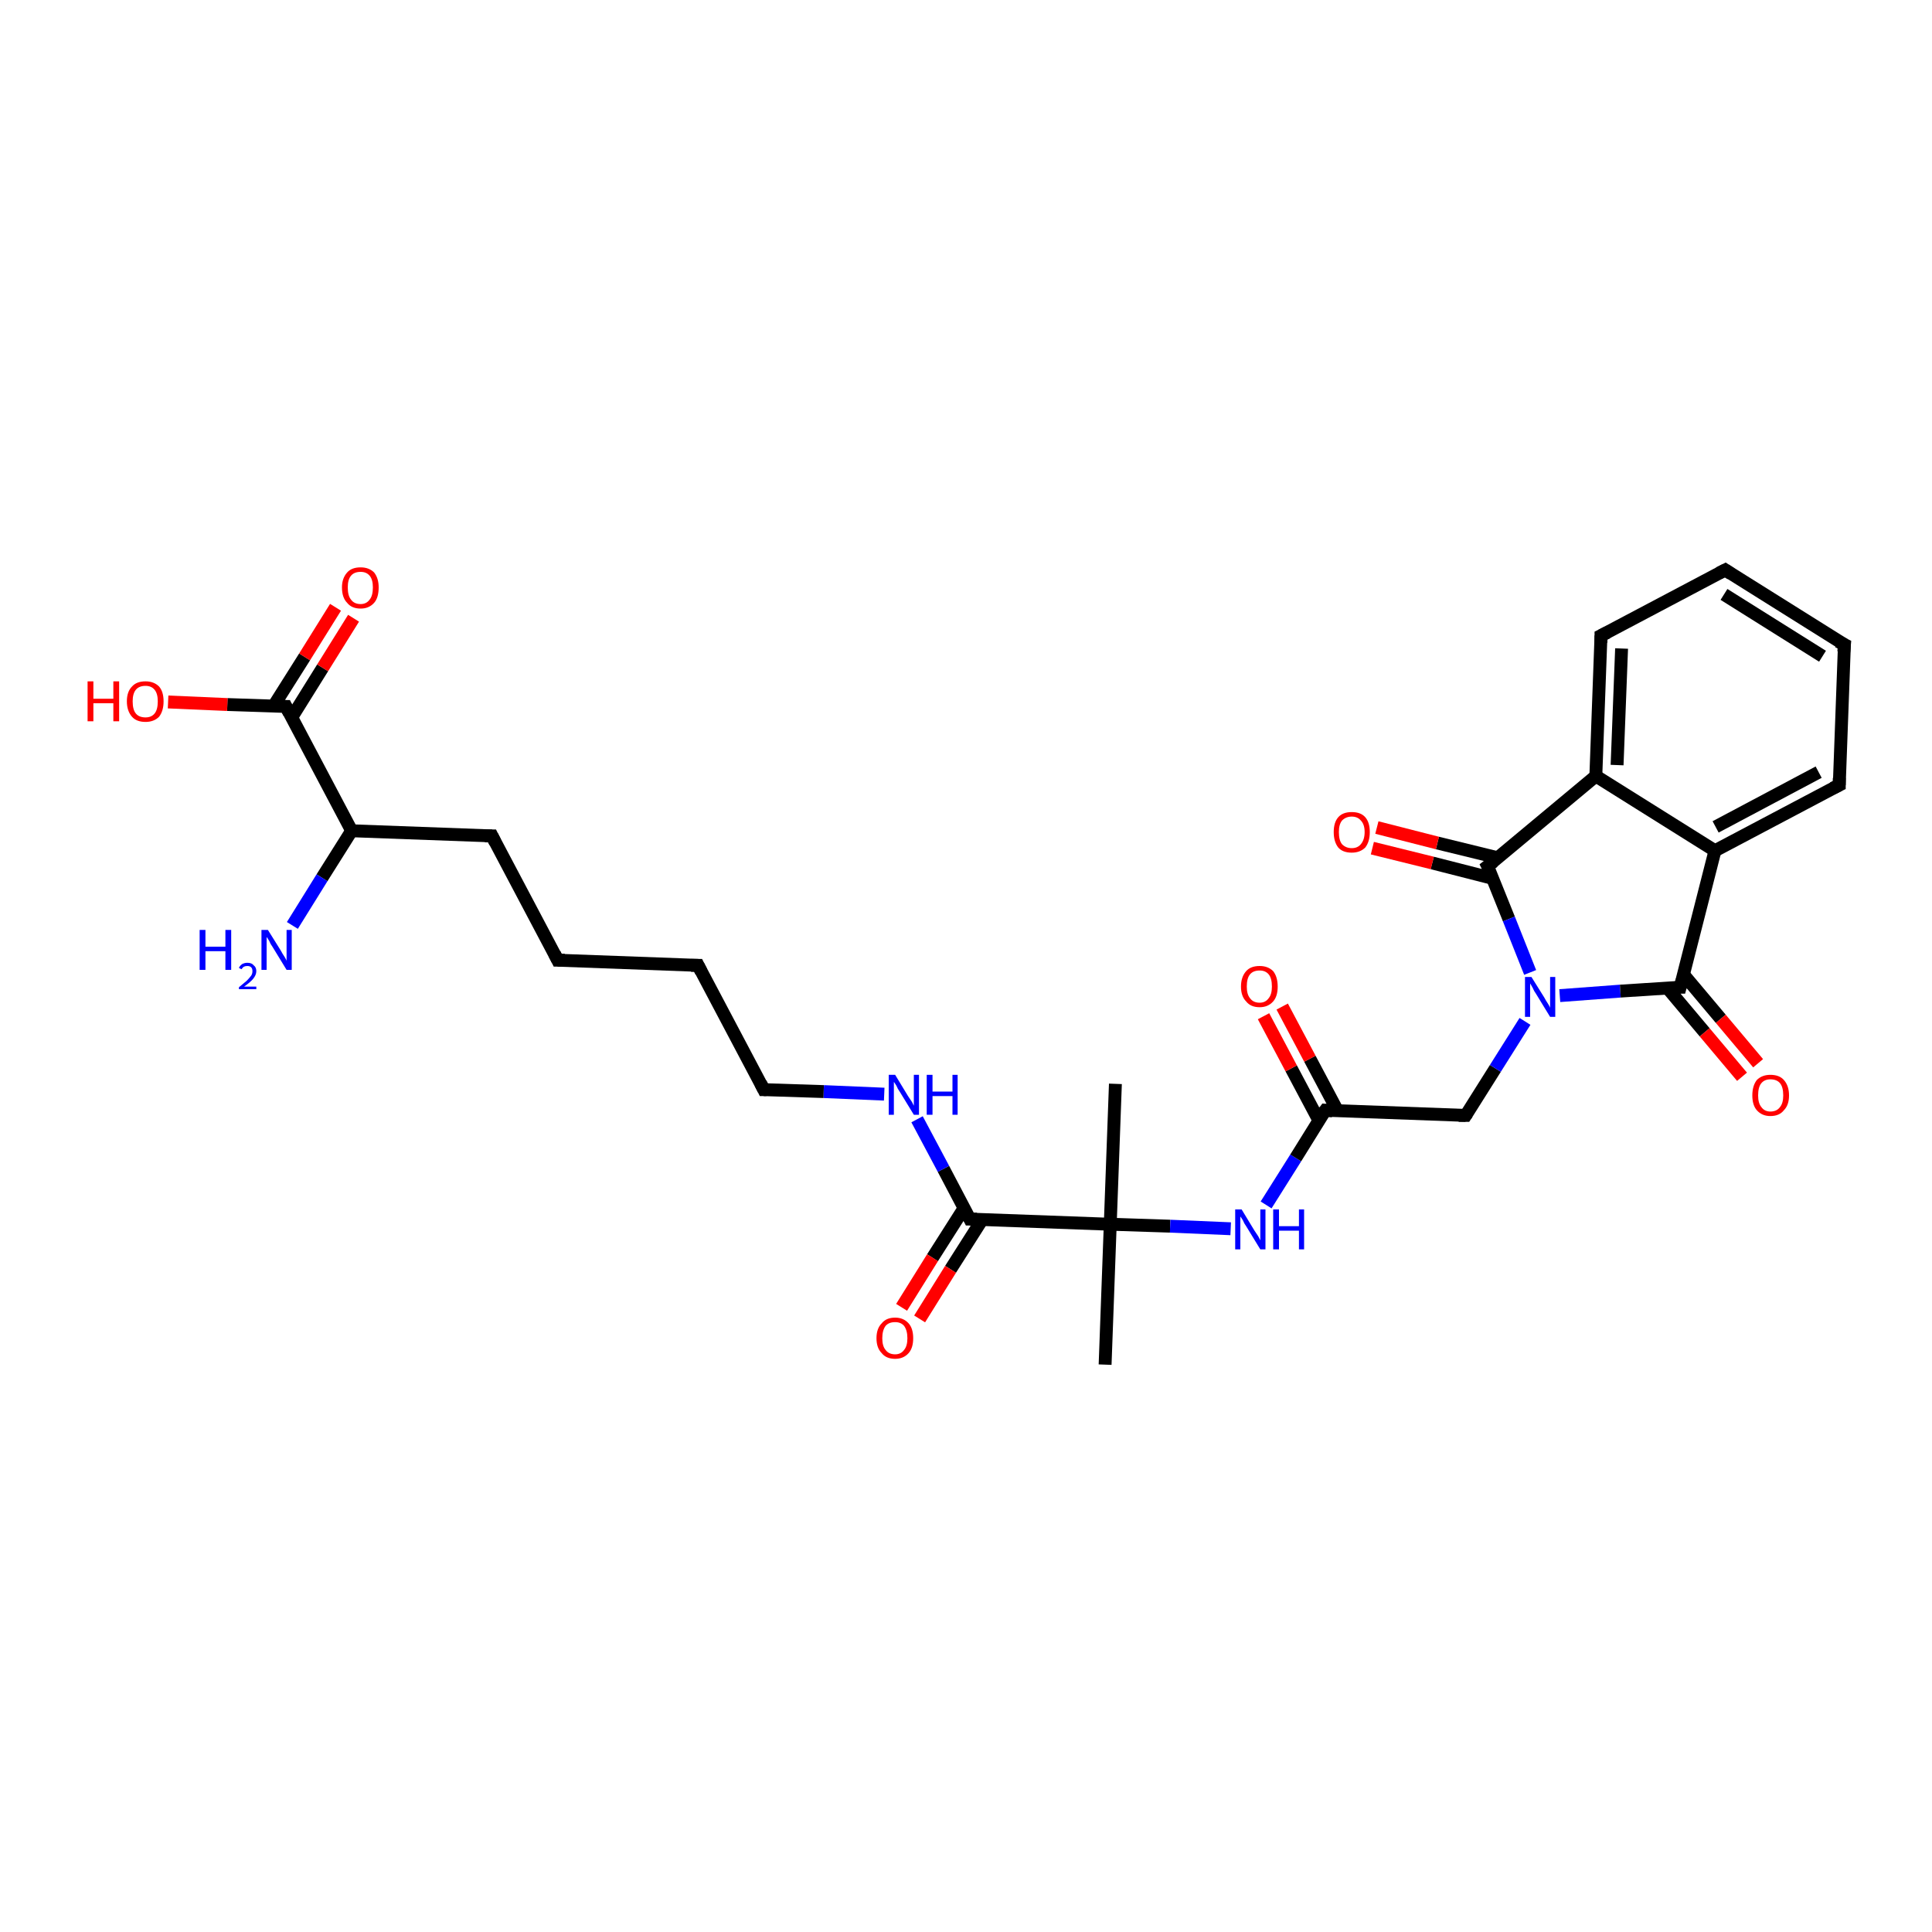 <?xml version='1.0' encoding='iso-8859-1'?>
<svg version='1.1' baseProfile='full'
              xmlns='http://www.w3.org/2000/svg'
                      xmlns:rdkit='http://www.rdkit.org/xml'
                      xmlns:xlink='http://www.w3.org/1999/xlink'
                  xml:space='preserve'
width='300px' height='300px' viewBox='0 0 300 300'>
<!-- END OF HEADER -->
<rect style='opacity:1.0;fill:#FFFFFF;stroke:none' width='300.0' height='300.0' x='0.0' y='0.0'> </rect>
<path class='bond-0 atom-0 atom-1' d='M 172.4,190.1 L 150.6,189.3' style='fill:none;fill-rule:evenodd;stroke:#000000;stroke-width:2.0px;stroke-linecap:butt;stroke-linejoin:miter;stroke-opacity:1' />
<path class='bond-1 atom-1 atom-2' d='M 150.6,189.3 L 146.5,181.5' style='fill:none;fill-rule:evenodd;stroke:#000000;stroke-width:2.0px;stroke-linecap:butt;stroke-linejoin:miter;stroke-opacity:1' />
<path class='bond-1 atom-1 atom-2' d='M 146.5,181.5 L 142.4,173.8' style='fill:none;fill-rule:evenodd;stroke:#0000FF;stroke-width:2.0px;stroke-linecap:butt;stroke-linejoin:miter;stroke-opacity:1' />
<path class='bond-2 atom-2 atom-3' d='M 137.3,169.9 L 127.9,169.5' style='fill:none;fill-rule:evenodd;stroke:#0000FF;stroke-width:2.0px;stroke-linecap:butt;stroke-linejoin:miter;stroke-opacity:1' />
<path class='bond-2 atom-2 atom-3' d='M 127.9,169.5 L 118.6,169.2' style='fill:none;fill-rule:evenodd;stroke:#000000;stroke-width:2.0px;stroke-linecap:butt;stroke-linejoin:miter;stroke-opacity:1' />
<path class='bond-3 atom-3 atom-4' d='M 118.6,169.2 L 108.4,149.9' style='fill:none;fill-rule:evenodd;stroke:#000000;stroke-width:2.0px;stroke-linecap:butt;stroke-linejoin:miter;stroke-opacity:1' />
<path class='bond-4 atom-4 atom-5' d='M 108.4,149.9 L 86.6,149.1' style='fill:none;fill-rule:evenodd;stroke:#000000;stroke-width:2.0px;stroke-linecap:butt;stroke-linejoin:miter;stroke-opacity:1' />
<path class='bond-5 atom-5 atom-6' d='M 86.6,149.1 L 76.4,129.8' style='fill:none;fill-rule:evenodd;stroke:#000000;stroke-width:2.0px;stroke-linecap:butt;stroke-linejoin:miter;stroke-opacity:1' />
<path class='bond-6 atom-6 atom-7' d='M 76.4,129.8 L 54.6,129.0' style='fill:none;fill-rule:evenodd;stroke:#000000;stroke-width:2.0px;stroke-linecap:butt;stroke-linejoin:miter;stroke-opacity:1' />
<path class='bond-7 atom-7 atom-8' d='M 54.6,129.0 L 44.4,109.7' style='fill:none;fill-rule:evenodd;stroke:#000000;stroke-width:2.0px;stroke-linecap:butt;stroke-linejoin:miter;stroke-opacity:1' />
<path class='bond-8 atom-8 atom-9' d='M 44.4,109.7 L 35.3,109.4' style='fill:none;fill-rule:evenodd;stroke:#000000;stroke-width:2.0px;stroke-linecap:butt;stroke-linejoin:miter;stroke-opacity:1' />
<path class='bond-8 atom-8 atom-9' d='M 35.3,109.4 L 26.1,109.0' style='fill:none;fill-rule:evenodd;stroke:#FF0000;stroke-width:2.0px;stroke-linecap:butt;stroke-linejoin:miter;stroke-opacity:1' />
<path class='bond-9 atom-8 atom-10' d='M 45.3,111.4 L 50.1,103.7' style='fill:none;fill-rule:evenodd;stroke:#000000;stroke-width:2.0px;stroke-linecap:butt;stroke-linejoin:miter;stroke-opacity:1' />
<path class='bond-9 atom-8 atom-10' d='M 50.1,103.7 L 54.9,96.0' style='fill:none;fill-rule:evenodd;stroke:#FF0000;stroke-width:2.0px;stroke-linecap:butt;stroke-linejoin:miter;stroke-opacity:1' />
<path class='bond-9 atom-8 atom-10' d='M 42.5,109.6 L 47.3,102.0' style='fill:none;fill-rule:evenodd;stroke:#000000;stroke-width:2.0px;stroke-linecap:butt;stroke-linejoin:miter;stroke-opacity:1' />
<path class='bond-9 atom-8 atom-10' d='M 47.3,102.0 L 52.1,94.3' style='fill:none;fill-rule:evenodd;stroke:#FF0000;stroke-width:2.0px;stroke-linecap:butt;stroke-linejoin:miter;stroke-opacity:1' />
<path class='bond-10 atom-7 atom-11' d='M 54.6,129.0 L 50.0,136.3' style='fill:none;fill-rule:evenodd;stroke:#000000;stroke-width:2.0px;stroke-linecap:butt;stroke-linejoin:miter;stroke-opacity:1' />
<path class='bond-10 atom-7 atom-11' d='M 50.0,136.3 L 45.4,143.7' style='fill:none;fill-rule:evenodd;stroke:#0000FF;stroke-width:2.0px;stroke-linecap:butt;stroke-linejoin:miter;stroke-opacity:1' />
<path class='bond-11 atom-1 atom-12' d='M 149.7,187.6 L 144.8,195.3' style='fill:none;fill-rule:evenodd;stroke:#000000;stroke-width:2.0px;stroke-linecap:butt;stroke-linejoin:miter;stroke-opacity:1' />
<path class='bond-11 atom-1 atom-12' d='M 144.8,195.3 L 140.0,203.0' style='fill:none;fill-rule:evenodd;stroke:#FF0000;stroke-width:2.0px;stroke-linecap:butt;stroke-linejoin:miter;stroke-opacity:1' />
<path class='bond-11 atom-1 atom-12' d='M 152.5,189.4 L 147.6,197.1' style='fill:none;fill-rule:evenodd;stroke:#000000;stroke-width:2.0px;stroke-linecap:butt;stroke-linejoin:miter;stroke-opacity:1' />
<path class='bond-11 atom-1 atom-12' d='M 147.6,197.1 L 142.8,204.8' style='fill:none;fill-rule:evenodd;stroke:#FF0000;stroke-width:2.0px;stroke-linecap:butt;stroke-linejoin:miter;stroke-opacity:1' />
<path class='bond-12 atom-0 atom-13' d='M 172.4,190.1 L 181.7,190.4' style='fill:none;fill-rule:evenodd;stroke:#000000;stroke-width:2.0px;stroke-linecap:butt;stroke-linejoin:miter;stroke-opacity:1' />
<path class='bond-12 atom-0 atom-13' d='M 181.7,190.4 L 191.1,190.8' style='fill:none;fill-rule:evenodd;stroke:#0000FF;stroke-width:2.0px;stroke-linecap:butt;stroke-linejoin:miter;stroke-opacity:1' />
<path class='bond-13 atom-13 atom-14' d='M 196.6,187.1 L 201.2,179.8' style='fill:none;fill-rule:evenodd;stroke:#0000FF;stroke-width:2.0px;stroke-linecap:butt;stroke-linejoin:miter;stroke-opacity:1' />
<path class='bond-13 atom-13 atom-14' d='M 201.2,179.8 L 205.8,172.4' style='fill:none;fill-rule:evenodd;stroke:#000000;stroke-width:2.0px;stroke-linecap:butt;stroke-linejoin:miter;stroke-opacity:1' />
<path class='bond-14 atom-14 atom-15' d='M 207.7,172.5 L 203.4,164.4' style='fill:none;fill-rule:evenodd;stroke:#000000;stroke-width:2.0px;stroke-linecap:butt;stroke-linejoin:miter;stroke-opacity:1' />
<path class='bond-14 atom-14 atom-15' d='M 203.4,164.4 L 199.1,156.3' style='fill:none;fill-rule:evenodd;stroke:#FF0000;stroke-width:2.0px;stroke-linecap:butt;stroke-linejoin:miter;stroke-opacity:1' />
<path class='bond-14 atom-14 atom-15' d='M 204.8,174.0 L 200.5,165.9' style='fill:none;fill-rule:evenodd;stroke:#000000;stroke-width:2.0px;stroke-linecap:butt;stroke-linejoin:miter;stroke-opacity:1' />
<path class='bond-14 atom-14 atom-15' d='M 200.5,165.9 L 196.2,157.8' style='fill:none;fill-rule:evenodd;stroke:#FF0000;stroke-width:2.0px;stroke-linecap:butt;stroke-linejoin:miter;stroke-opacity:1' />
<path class='bond-15 atom-14 atom-16' d='M 205.8,172.4 L 227.6,173.2' style='fill:none;fill-rule:evenodd;stroke:#000000;stroke-width:2.0px;stroke-linecap:butt;stroke-linejoin:miter;stroke-opacity:1' />
<path class='bond-16 atom-16 atom-17' d='M 227.6,173.2 L 232.2,165.9' style='fill:none;fill-rule:evenodd;stroke:#000000;stroke-width:2.0px;stroke-linecap:butt;stroke-linejoin:miter;stroke-opacity:1' />
<path class='bond-16 atom-16 atom-17' d='M 232.2,165.9 L 236.8,158.6' style='fill:none;fill-rule:evenodd;stroke:#0000FF;stroke-width:2.0px;stroke-linecap:butt;stroke-linejoin:miter;stroke-opacity:1' />
<path class='bond-17 atom-17 atom-18' d='M 242.2,154.6 L 251.6,153.9' style='fill:none;fill-rule:evenodd;stroke:#0000FF;stroke-width:2.0px;stroke-linecap:butt;stroke-linejoin:miter;stroke-opacity:1' />
<path class='bond-17 atom-17 atom-18' d='M 251.6,153.9 L 260.9,153.3' style='fill:none;fill-rule:evenodd;stroke:#000000;stroke-width:2.0px;stroke-linecap:butt;stroke-linejoin:miter;stroke-opacity:1' />
<path class='bond-18 atom-18 atom-19' d='M 258.9,153.4 L 264.7,160.3' style='fill:none;fill-rule:evenodd;stroke:#000000;stroke-width:2.0px;stroke-linecap:butt;stroke-linejoin:miter;stroke-opacity:1' />
<path class='bond-18 atom-18 atom-19' d='M 264.7,160.3 L 270.5,167.2' style='fill:none;fill-rule:evenodd;stroke:#FF0000;stroke-width:2.0px;stroke-linecap:butt;stroke-linejoin:miter;stroke-opacity:1' />
<path class='bond-18 atom-18 atom-19' d='M 261.4,151.3 L 267.2,158.2' style='fill:none;fill-rule:evenodd;stroke:#000000;stroke-width:2.0px;stroke-linecap:butt;stroke-linejoin:miter;stroke-opacity:1' />
<path class='bond-18 atom-18 atom-19' d='M 267.2,158.2 L 273.0,165.1' style='fill:none;fill-rule:evenodd;stroke:#FF0000;stroke-width:2.0px;stroke-linecap:butt;stroke-linejoin:miter;stroke-opacity:1' />
<path class='bond-19 atom-18 atom-20' d='M 260.9,153.3 L 266.3,132.1' style='fill:none;fill-rule:evenodd;stroke:#000000;stroke-width:2.0px;stroke-linecap:butt;stroke-linejoin:miter;stroke-opacity:1' />
<path class='bond-20 atom-20 atom-21' d='M 266.3,132.1 L 285.6,121.9' style='fill:none;fill-rule:evenodd;stroke:#000000;stroke-width:2.0px;stroke-linecap:butt;stroke-linejoin:miter;stroke-opacity:1' />
<path class='bond-20 atom-20 atom-21' d='M 266.4,128.4 L 282.4,119.9' style='fill:none;fill-rule:evenodd;stroke:#000000;stroke-width:2.0px;stroke-linecap:butt;stroke-linejoin:miter;stroke-opacity:1' />
<path class='bond-21 atom-21 atom-22' d='M 285.6,121.9 L 286.4,100.1' style='fill:none;fill-rule:evenodd;stroke:#000000;stroke-width:2.0px;stroke-linecap:butt;stroke-linejoin:miter;stroke-opacity:1' />
<path class='bond-22 atom-22 atom-23' d='M 286.4,100.1 L 267.9,88.5' style='fill:none;fill-rule:evenodd;stroke:#000000;stroke-width:2.0px;stroke-linecap:butt;stroke-linejoin:miter;stroke-opacity:1' />
<path class='bond-22 atom-22 atom-23' d='M 283.0,101.9 L 267.7,92.3' style='fill:none;fill-rule:evenodd;stroke:#000000;stroke-width:2.0px;stroke-linecap:butt;stroke-linejoin:miter;stroke-opacity:1' />
<path class='bond-23 atom-23 atom-24' d='M 267.9,88.5 L 248.6,98.7' style='fill:none;fill-rule:evenodd;stroke:#000000;stroke-width:2.0px;stroke-linecap:butt;stroke-linejoin:miter;stroke-opacity:1' />
<path class='bond-24 atom-24 atom-25' d='M 248.6,98.7 L 247.8,120.5' style='fill:none;fill-rule:evenodd;stroke:#000000;stroke-width:2.0px;stroke-linecap:butt;stroke-linejoin:miter;stroke-opacity:1' />
<path class='bond-24 atom-24 atom-25' d='M 251.8,100.7 L 251.1,118.8' style='fill:none;fill-rule:evenodd;stroke:#000000;stroke-width:2.0px;stroke-linecap:butt;stroke-linejoin:miter;stroke-opacity:1' />
<path class='bond-25 atom-25 atom-26' d='M 247.8,120.5 L 231.0,134.5' style='fill:none;fill-rule:evenodd;stroke:#000000;stroke-width:2.0px;stroke-linecap:butt;stroke-linejoin:miter;stroke-opacity:1' />
<path class='bond-26 atom-26 atom-27' d='M 232.6,133.2 L 223.2,130.9' style='fill:none;fill-rule:evenodd;stroke:#000000;stroke-width:2.0px;stroke-linecap:butt;stroke-linejoin:miter;stroke-opacity:1' />
<path class='bond-26 atom-26 atom-27' d='M 223.2,130.9 L 213.8,128.5' style='fill:none;fill-rule:evenodd;stroke:#FF0000;stroke-width:2.0px;stroke-linecap:butt;stroke-linejoin:miter;stroke-opacity:1' />
<path class='bond-26 atom-26 atom-27' d='M 231.8,136.4 L 222.4,134.0' style='fill:none;fill-rule:evenodd;stroke:#000000;stroke-width:2.0px;stroke-linecap:butt;stroke-linejoin:miter;stroke-opacity:1' />
<path class='bond-26 atom-26 atom-27' d='M 222.4,134.0 L 213.1,131.7' style='fill:none;fill-rule:evenodd;stroke:#FF0000;stroke-width:2.0px;stroke-linecap:butt;stroke-linejoin:miter;stroke-opacity:1' />
<path class='bond-27 atom-0 atom-28' d='M 172.4,190.1 L 171.6,211.9' style='fill:none;fill-rule:evenodd;stroke:#000000;stroke-width:2.0px;stroke-linecap:butt;stroke-linejoin:miter;stroke-opacity:1' />
<path class='bond-28 atom-0 atom-29' d='M 172.4,190.1 L 173.2,168.3' style='fill:none;fill-rule:evenodd;stroke:#000000;stroke-width:2.0px;stroke-linecap:butt;stroke-linejoin:miter;stroke-opacity:1' />
<path class='bond-29 atom-25 atom-20' d='M 247.8,120.5 L 266.3,132.1' style='fill:none;fill-rule:evenodd;stroke:#000000;stroke-width:2.0px;stroke-linecap:butt;stroke-linejoin:miter;stroke-opacity:1' />
<path class='bond-30 atom-26 atom-17' d='M 231.0,134.5 L 234.3,142.7' style='fill:none;fill-rule:evenodd;stroke:#000000;stroke-width:2.0px;stroke-linecap:butt;stroke-linejoin:miter;stroke-opacity:1' />
<path class='bond-30 atom-26 atom-17' d='M 234.3,142.7 L 237.6,151.0' style='fill:none;fill-rule:evenodd;stroke:#0000FF;stroke-width:2.0px;stroke-linecap:butt;stroke-linejoin:miter;stroke-opacity:1' />
<path d='M 151.7,189.3 L 150.6,189.3 L 150.4,188.9' style='fill:none;stroke:#000000;stroke-width:2.0px;stroke-linecap:butt;stroke-linejoin:miter;stroke-opacity:1;' />
<path d='M 119.0,169.2 L 118.6,169.2 L 118.1,168.2' style='fill:none;stroke:#000000;stroke-width:2.0px;stroke-linecap:butt;stroke-linejoin:miter;stroke-opacity:1;' />
<path d='M 108.9,150.9 L 108.4,149.9 L 107.3,149.9' style='fill:none;stroke:#000000;stroke-width:2.0px;stroke-linecap:butt;stroke-linejoin:miter;stroke-opacity:1;' />
<path d='M 87.7,149.1 L 86.6,149.1 L 86.1,148.1' style='fill:none;stroke:#000000;stroke-width:2.0px;stroke-linecap:butt;stroke-linejoin:miter;stroke-opacity:1;' />
<path d='M 76.9,130.8 L 76.4,129.8 L 75.3,129.8' style='fill:none;stroke:#000000;stroke-width:2.0px;stroke-linecap:butt;stroke-linejoin:miter;stroke-opacity:1;' />
<path d='M 44.9,110.7 L 44.4,109.7 L 43.9,109.7' style='fill:none;stroke:#000000;stroke-width:2.0px;stroke-linecap:butt;stroke-linejoin:miter;stroke-opacity:1;' />
<path d='M 205.5,172.8 L 205.8,172.4 L 206.9,172.5' style='fill:none;stroke:#000000;stroke-width:2.0px;stroke-linecap:butt;stroke-linejoin:miter;stroke-opacity:1;' />
<path d='M 226.5,173.2 L 227.6,173.2 L 227.8,172.9' style='fill:none;stroke:#000000;stroke-width:2.0px;stroke-linecap:butt;stroke-linejoin:miter;stroke-opacity:1;' />
<path d='M 260.5,153.3 L 260.9,153.3 L 261.2,152.2' style='fill:none;stroke:#000000;stroke-width:2.0px;stroke-linecap:butt;stroke-linejoin:miter;stroke-opacity:1;' />
<path d='M 284.6,122.4 L 285.6,121.9 L 285.6,120.8' style='fill:none;stroke:#000000;stroke-width:2.0px;stroke-linecap:butt;stroke-linejoin:miter;stroke-opacity:1;' />
<path d='M 286.3,101.2 L 286.4,100.1 L 285.4,99.6' style='fill:none;stroke:#000000;stroke-width:2.0px;stroke-linecap:butt;stroke-linejoin:miter;stroke-opacity:1;' />
<path d='M 268.8,89.1 L 267.9,88.5 L 266.9,89.0' style='fill:none;stroke:#000000;stroke-width:2.0px;stroke-linecap:butt;stroke-linejoin:miter;stroke-opacity:1;' />
<path d='M 249.6,98.2 L 248.6,98.7 L 248.6,99.8' style='fill:none;stroke:#000000;stroke-width:2.0px;stroke-linecap:butt;stroke-linejoin:miter;stroke-opacity:1;' />
<path d='M 231.9,133.8 L 231.0,134.5 L 231.2,134.9' style='fill:none;stroke:#000000;stroke-width:2.0px;stroke-linecap:butt;stroke-linejoin:miter;stroke-opacity:1;' />
<path class='atom-2' d='M 139.0 166.9
L 141.0 170.2
Q 141.2 170.5, 141.6 171.1
Q 141.9 171.7, 141.9 171.7
L 141.9 166.9
L 142.7 166.9
L 142.7 173.1
L 141.9 173.1
L 139.7 169.5
Q 139.4 169.1, 139.2 168.6
Q 138.9 168.1, 138.8 168.0
L 138.8 173.1
L 138.0 173.1
L 138.0 166.9
L 139.0 166.9
' fill='#0000FF'/>
<path class='atom-2' d='M 143.9 166.9
L 144.8 166.9
L 144.8 169.5
L 147.9 169.5
L 147.9 166.9
L 148.7 166.9
L 148.7 173.1
L 147.9 173.1
L 147.9 170.2
L 144.8 170.2
L 144.8 173.1
L 143.9 173.1
L 143.9 166.9
' fill='#0000FF'/>
<path class='atom-9' d='M 13.6 105.8
L 14.5 105.8
L 14.5 108.5
L 17.6 108.5
L 17.6 105.8
L 18.5 105.8
L 18.5 112.0
L 17.6 112.0
L 17.6 109.2
L 14.5 109.2
L 14.5 112.0
L 13.6 112.0
L 13.6 105.8
' fill='#FF0000'/>
<path class='atom-9' d='M 19.7 108.9
Q 19.7 107.4, 20.5 106.6
Q 21.2 105.8, 22.6 105.8
Q 23.9 105.8, 24.7 106.6
Q 25.4 107.4, 25.4 108.9
Q 25.4 110.4, 24.7 111.3
Q 23.9 112.1, 22.6 112.1
Q 21.2 112.1, 20.5 111.3
Q 19.7 110.4, 19.7 108.9
M 22.6 111.4
Q 23.5 111.4, 24.0 110.8
Q 24.5 110.2, 24.5 108.9
Q 24.5 107.7, 24.0 107.1
Q 23.5 106.5, 22.6 106.5
Q 21.6 106.5, 21.1 107.1
Q 20.6 107.7, 20.6 108.9
Q 20.6 110.2, 21.1 110.8
Q 21.6 111.4, 22.6 111.4
' fill='#FF0000'/>
<path class='atom-10' d='M 53.1 91.2
Q 53.1 89.8, 53.9 88.9
Q 54.6 88.1, 56.0 88.1
Q 57.3 88.1, 58.1 88.9
Q 58.8 89.8, 58.8 91.2
Q 58.8 92.8, 58.1 93.6
Q 57.3 94.5, 56.0 94.5
Q 54.6 94.5, 53.9 93.6
Q 53.1 92.8, 53.1 91.2
M 56.0 93.8
Q 56.9 93.8, 57.4 93.1
Q 57.9 92.5, 57.9 91.2
Q 57.9 90.0, 57.4 89.4
Q 56.9 88.8, 56.0 88.8
Q 55.0 88.8, 54.5 89.4
Q 54.0 90.0, 54.0 91.2
Q 54.0 92.5, 54.5 93.1
Q 55.0 93.8, 56.0 93.8
' fill='#FF0000'/>
<path class='atom-11' d='M 31.0 144.4
L 31.9 144.4
L 31.9 147.0
L 35.0 147.0
L 35.0 144.4
L 35.9 144.4
L 35.9 150.6
L 35.0 150.6
L 35.0 147.7
L 31.9 147.7
L 31.9 150.6
L 31.0 150.6
L 31.0 144.4
' fill='#0000FF'/>
<path class='atom-11' d='M 37.1 150.3
Q 37.2 150.0, 37.6 149.7
Q 38.0 149.5, 38.4 149.5
Q 39.1 149.5, 39.4 149.9
Q 39.8 150.2, 39.8 150.8
Q 39.8 151.4, 39.3 152.0
Q 38.9 152.5, 37.9 153.2
L 39.8 153.2
L 39.8 153.6
L 37.1 153.6
L 37.1 153.3
Q 37.8 152.7, 38.3 152.3
Q 38.7 151.9, 39.0 151.5
Q 39.2 151.2, 39.2 150.8
Q 39.2 150.4, 39.0 150.2
Q 38.8 150.0, 38.4 150.0
Q 38.1 150.0, 37.9 150.1
Q 37.7 150.2, 37.5 150.5
L 37.1 150.3
' fill='#0000FF'/>
<path class='atom-11' d='M 41.6 144.4
L 43.6 147.6
Q 43.8 148.0, 44.2 148.6
Q 44.5 149.1, 44.5 149.2
L 44.5 144.4
L 45.3 144.4
L 45.3 150.6
L 44.5 150.6
L 42.3 147.0
Q 42.0 146.6, 41.8 146.1
Q 41.5 145.6, 41.4 145.5
L 41.4 150.6
L 40.6 150.6
L 40.6 144.4
L 41.6 144.4
' fill='#0000FF'/>
<path class='atom-12' d='M 136.1 207.8
Q 136.1 206.3, 136.9 205.5
Q 137.6 204.6, 139.0 204.6
Q 140.3 204.6, 141.1 205.5
Q 141.8 206.3, 141.8 207.8
Q 141.8 209.3, 141.1 210.1
Q 140.3 211.0, 139.0 211.0
Q 137.6 211.0, 136.9 210.1
Q 136.1 209.3, 136.1 207.8
M 139.0 210.3
Q 139.9 210.3, 140.4 209.6
Q 140.9 209.0, 140.9 207.8
Q 140.9 206.6, 140.4 205.9
Q 139.9 205.3, 139.0 205.3
Q 138.0 205.3, 137.5 205.9
Q 137.0 206.6, 137.0 207.8
Q 137.0 209.0, 137.5 209.6
Q 138.0 210.3, 139.0 210.3
' fill='#FF0000'/>
<path class='atom-13' d='M 192.8 187.8
L 194.8 191.1
Q 195.0 191.4, 195.4 192.0
Q 195.7 192.6, 195.7 192.6
L 195.7 187.8
L 196.5 187.8
L 196.5 194.0
L 195.7 194.0
L 193.5 190.4
Q 193.2 190.0, 193.0 189.5
Q 192.7 189.0, 192.6 188.9
L 192.6 194.0
L 191.8 194.0
L 191.8 187.8
L 192.8 187.8
' fill='#0000FF'/>
<path class='atom-13' d='M 197.7 187.8
L 198.6 187.8
L 198.6 190.4
L 201.7 190.4
L 201.7 187.8
L 202.5 187.8
L 202.5 194.0
L 201.7 194.0
L 201.7 191.1
L 198.6 191.1
L 198.6 194.0
L 197.7 194.0
L 197.7 187.8
' fill='#0000FF'/>
<path class='atom-15' d='M 192.7 153.2
Q 192.7 151.7, 193.5 150.8
Q 194.2 150.0, 195.6 150.0
Q 196.9 150.0, 197.7 150.8
Q 198.4 151.7, 198.4 153.2
Q 198.4 154.7, 197.7 155.5
Q 196.9 156.4, 195.6 156.4
Q 194.2 156.4, 193.5 155.5
Q 192.7 154.7, 192.7 153.2
M 195.6 155.7
Q 196.5 155.7, 197.0 155.0
Q 197.5 154.4, 197.5 153.2
Q 197.5 151.9, 197.0 151.3
Q 196.5 150.7, 195.6 150.7
Q 194.6 150.7, 194.1 151.3
Q 193.6 151.9, 193.6 153.2
Q 193.6 154.4, 194.1 155.0
Q 194.6 155.7, 195.6 155.7
' fill='#FF0000'/>
<path class='atom-17' d='M 237.8 151.7
L 239.8 154.9
Q 240.0 155.3, 240.4 155.9
Q 240.7 156.4, 240.7 156.5
L 240.7 151.7
L 241.5 151.7
L 241.5 157.9
L 240.7 157.9
L 238.5 154.3
Q 238.2 153.9, 238.0 153.4
Q 237.7 152.9, 237.6 152.7
L 237.6 157.9
L 236.8 157.9
L 236.8 151.7
L 237.8 151.7
' fill='#0000FF'/>
<path class='atom-19' d='M 272.1 170.1
Q 272.1 168.6, 272.8 167.7
Q 273.6 166.9, 274.9 166.9
Q 276.3 166.9, 277.0 167.7
Q 277.8 168.6, 277.8 170.1
Q 277.8 171.6, 277.0 172.4
Q 276.3 173.3, 274.9 173.3
Q 273.6 173.3, 272.8 172.4
Q 272.1 171.6, 272.1 170.1
M 274.9 172.6
Q 275.9 172.6, 276.4 171.9
Q 276.9 171.3, 276.9 170.1
Q 276.9 168.8, 276.4 168.2
Q 275.9 167.6, 274.9 167.6
Q 274.0 167.6, 273.5 168.2
Q 273.0 168.8, 273.0 170.1
Q 273.0 171.3, 273.5 171.9
Q 274.0 172.6, 274.9 172.6
' fill='#FF0000'/>
<path class='atom-27' d='M 207.1 129.2
Q 207.1 127.7, 207.8 126.9
Q 208.5 126.1, 209.9 126.1
Q 211.3 126.1, 212.0 126.9
Q 212.7 127.7, 212.7 129.2
Q 212.7 130.7, 212.0 131.6
Q 211.2 132.4, 209.9 132.4
Q 208.5 132.4, 207.8 131.6
Q 207.1 130.7, 207.1 129.2
M 209.9 131.7
Q 210.8 131.7, 211.3 131.1
Q 211.9 130.4, 211.9 129.2
Q 211.9 128.0, 211.3 127.4
Q 210.8 126.8, 209.9 126.8
Q 209.0 126.8, 208.4 127.4
Q 207.9 128.0, 207.9 129.2
Q 207.9 130.5, 208.4 131.1
Q 209.0 131.7, 209.9 131.7
' fill='#FF0000'/>
</svg>
